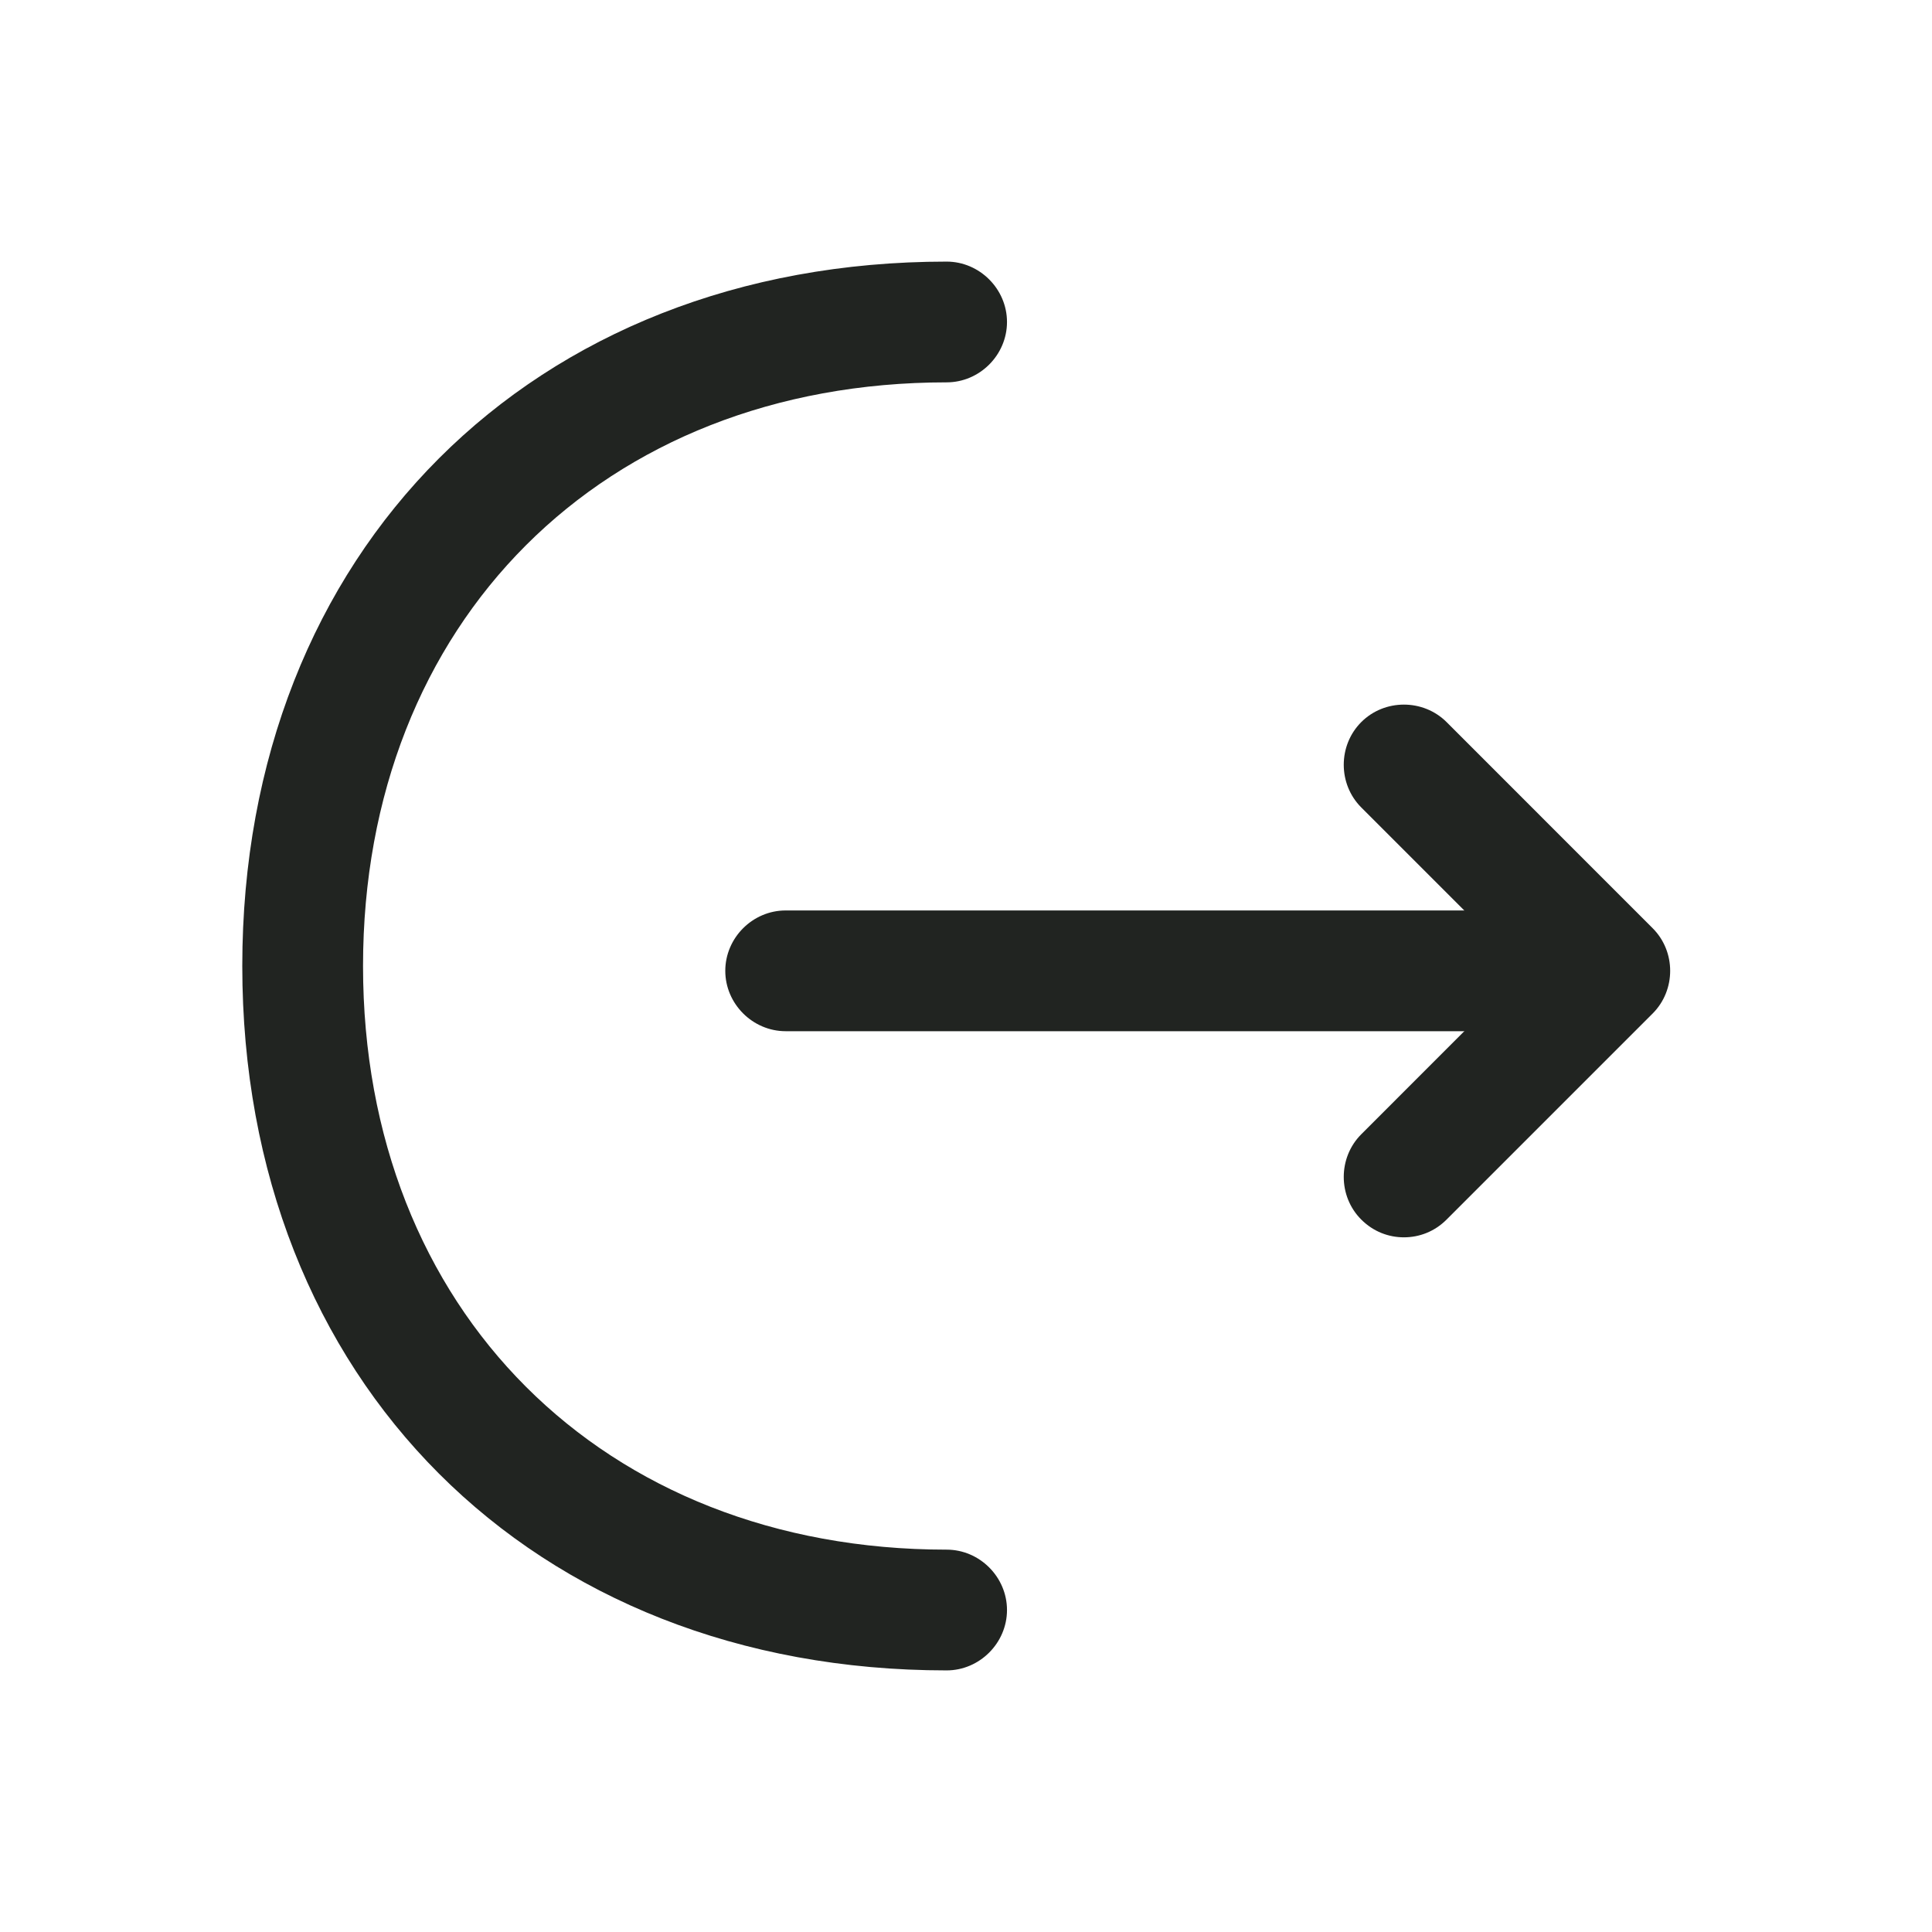 <svg width="32" height="32" viewBox="0 0 32 32" fill="none" xmlns="http://www.w3.org/2000/svg">
<path d="M23.253 20.494C23 20.494 22.747 20.4 22.547 20.2C22.16 19.814 22.16 19.174 22.547 18.787L25.253 16.08L22.547 13.374C22.16 12.987 22.16 12.347 22.547 11.96C22.933 11.574 23.573 11.574 23.96 11.96L27.373 15.374C27.76 15.76 27.76 16.4 27.373 16.787L23.96 20.2C23.76 20.4 23.507 20.494 23.253 20.494Z" fill="#212421"/>
<path d="M26.573 17.08H13.013C12.466 17.08 12.013 16.626 12.013 16.08C12.013 15.533 12.466 15.08 13.013 15.08H26.573C27.119 15.08 27.573 15.533 27.573 16.08C27.573 16.626 27.119 17.08 26.573 17.08Z" fill="#212421"/>
<path d="M15.679 27.667C8.813 27.667 4.013 22.867 4.013 16C4.013 9.133 8.813 4.333 15.679 4.333C16.226 4.333 16.679 4.787 16.679 5.333C16.679 5.88 16.226 6.333 15.679 6.333C9.986 6.333 6.013 10.307 6.013 16C6.013 21.694 9.986 25.667 15.679 25.667C16.226 25.667 16.679 26.12 16.679 26.667C16.679 27.213 16.226 27.667 15.679 27.667Z" fill="#212421"/>
</svg>
